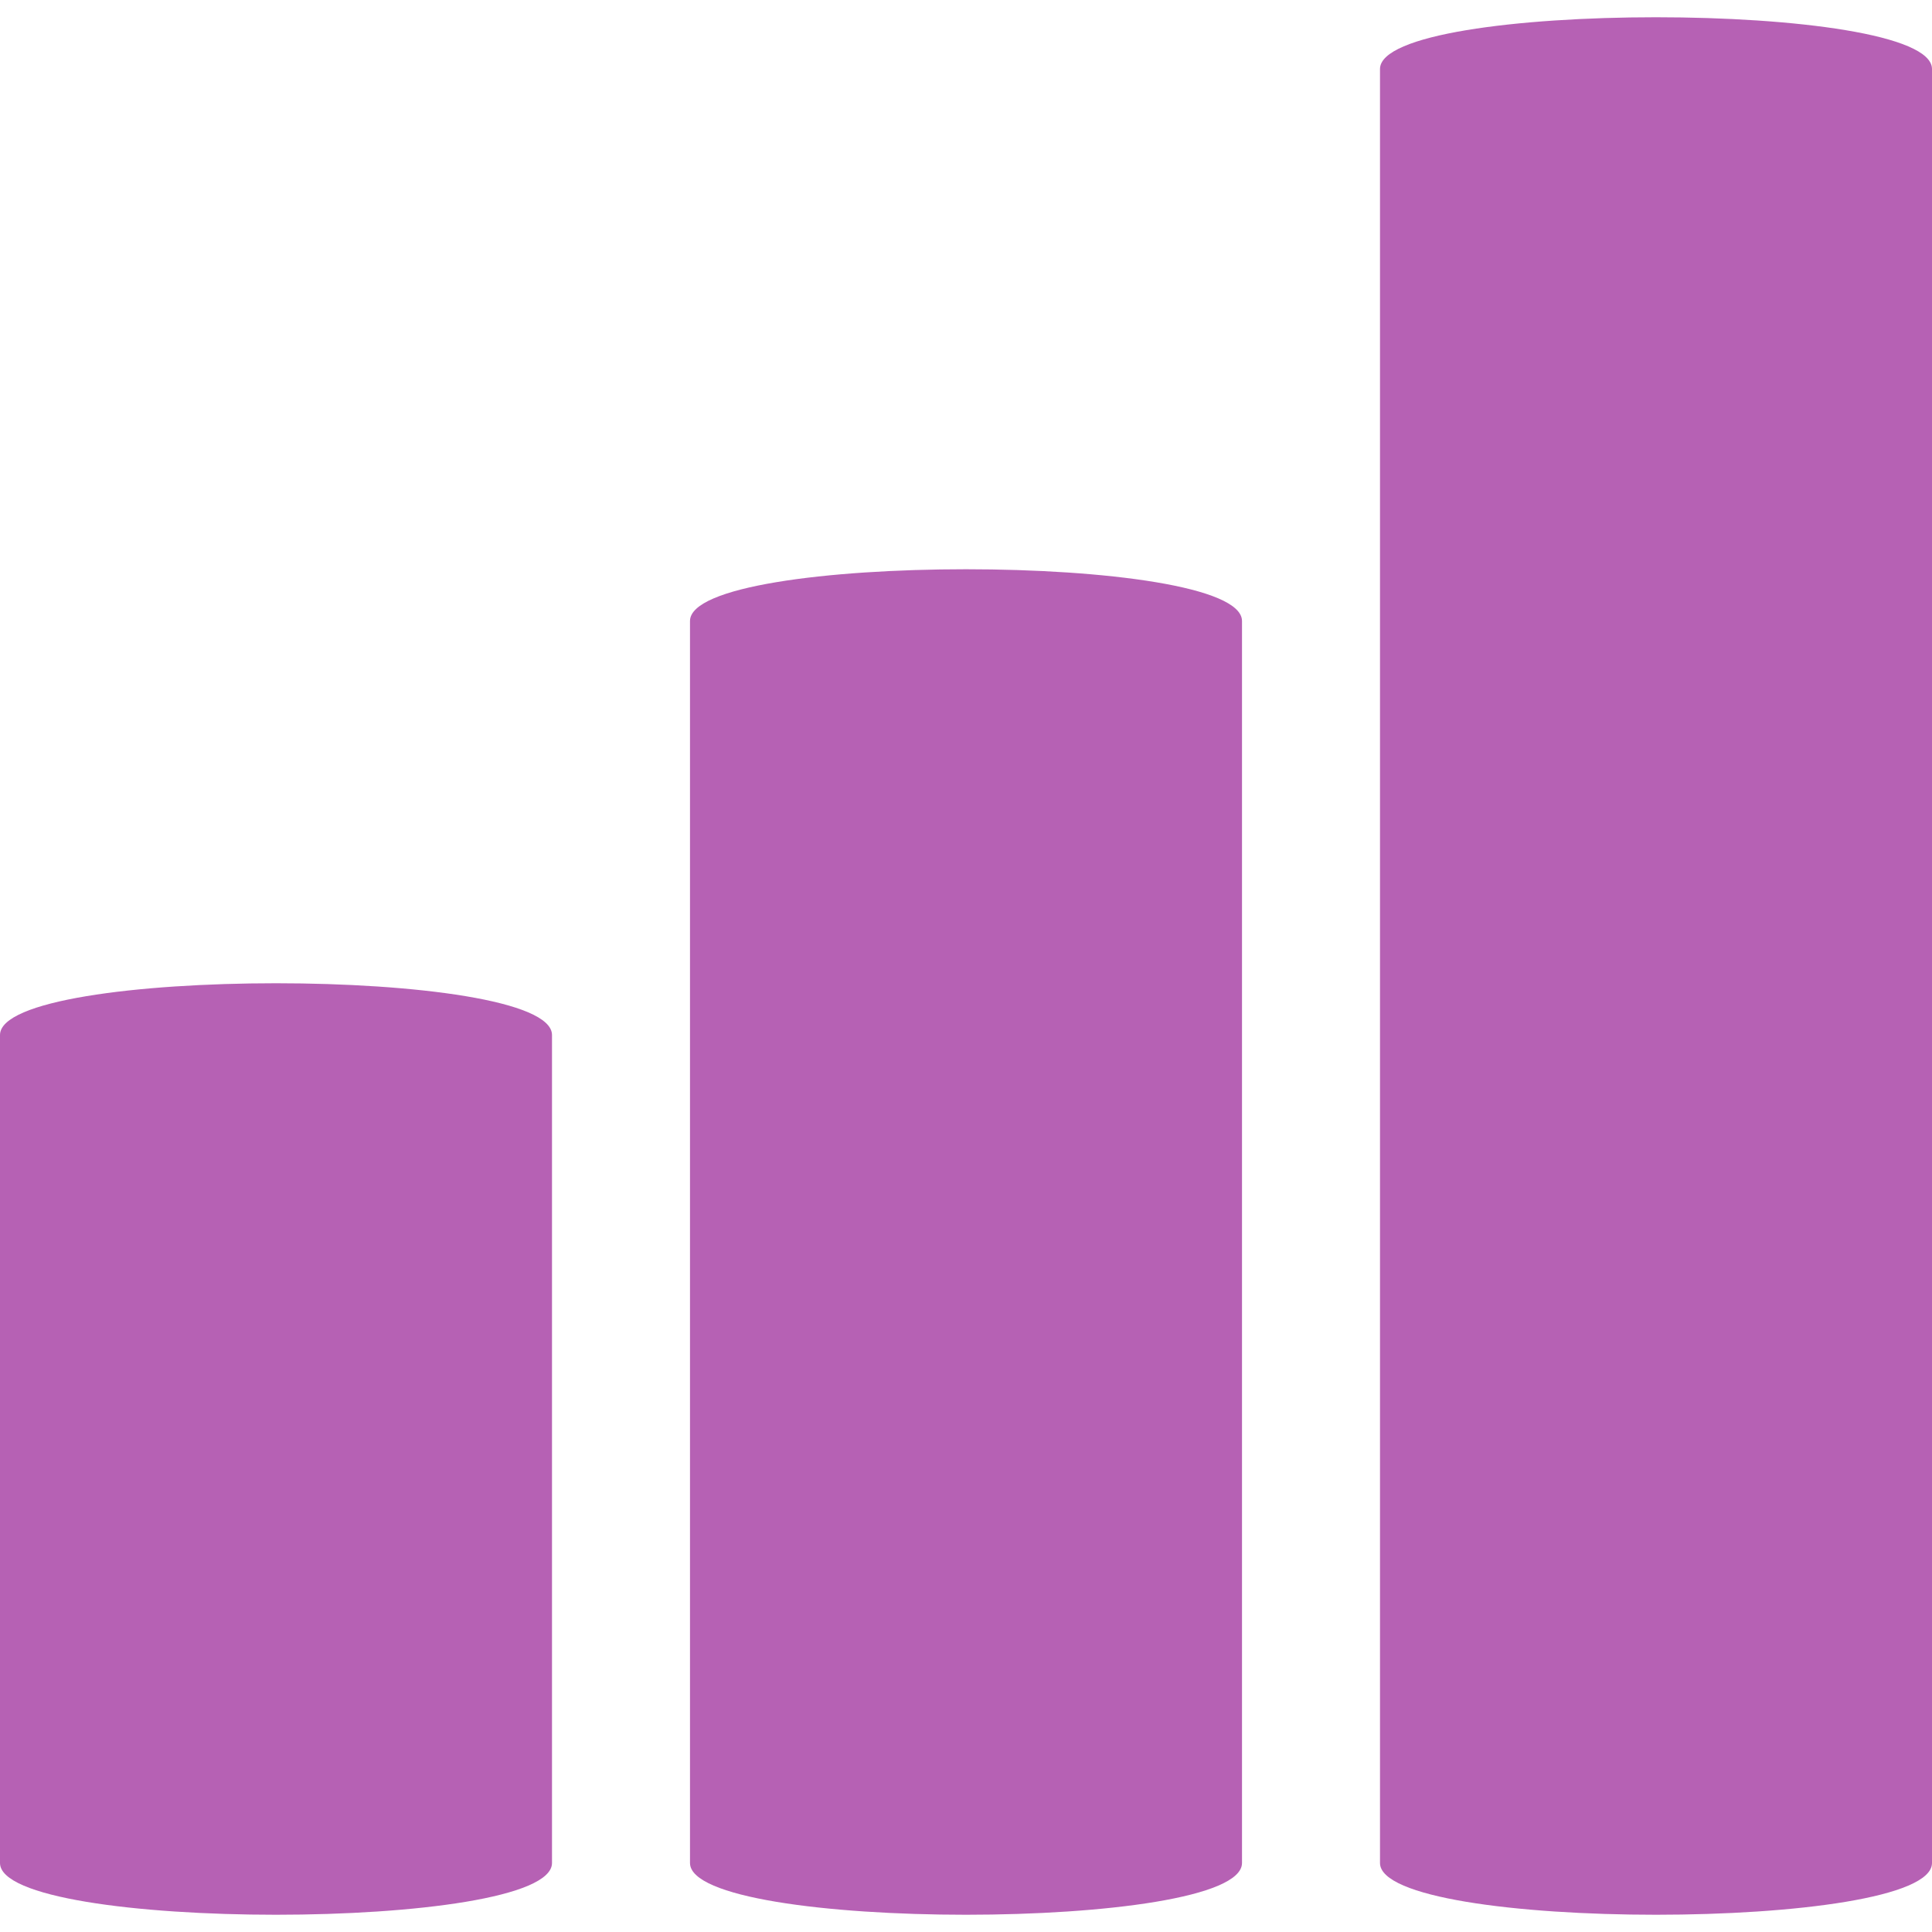 <svg width="28" height="28" viewBox="0 0 28 28" fill="none" xmlns="http://www.w3.org/2000/svg">
<path d="M28 27C28 28 20 28 20 27C20 26 20 2 20 1C20 -5.06639e-06 28 8.52346e-06 28 1C28 2 28 26 28 27Z" fill="#B661B4"/>
<path d="M18 27C18 28 10 28 10 27C10 26 10 10 10 9C10 8 18 8 18 9C18 10 18 26 18 27Z" fill="#B661B4"/>
<path d="M8 27C8 28 0 28 0 27C0 26 0 16 0 15C0 14 8 14 8 15C8 16 8 26 8 27Z" fill="#B661B4"/>
</svg>
